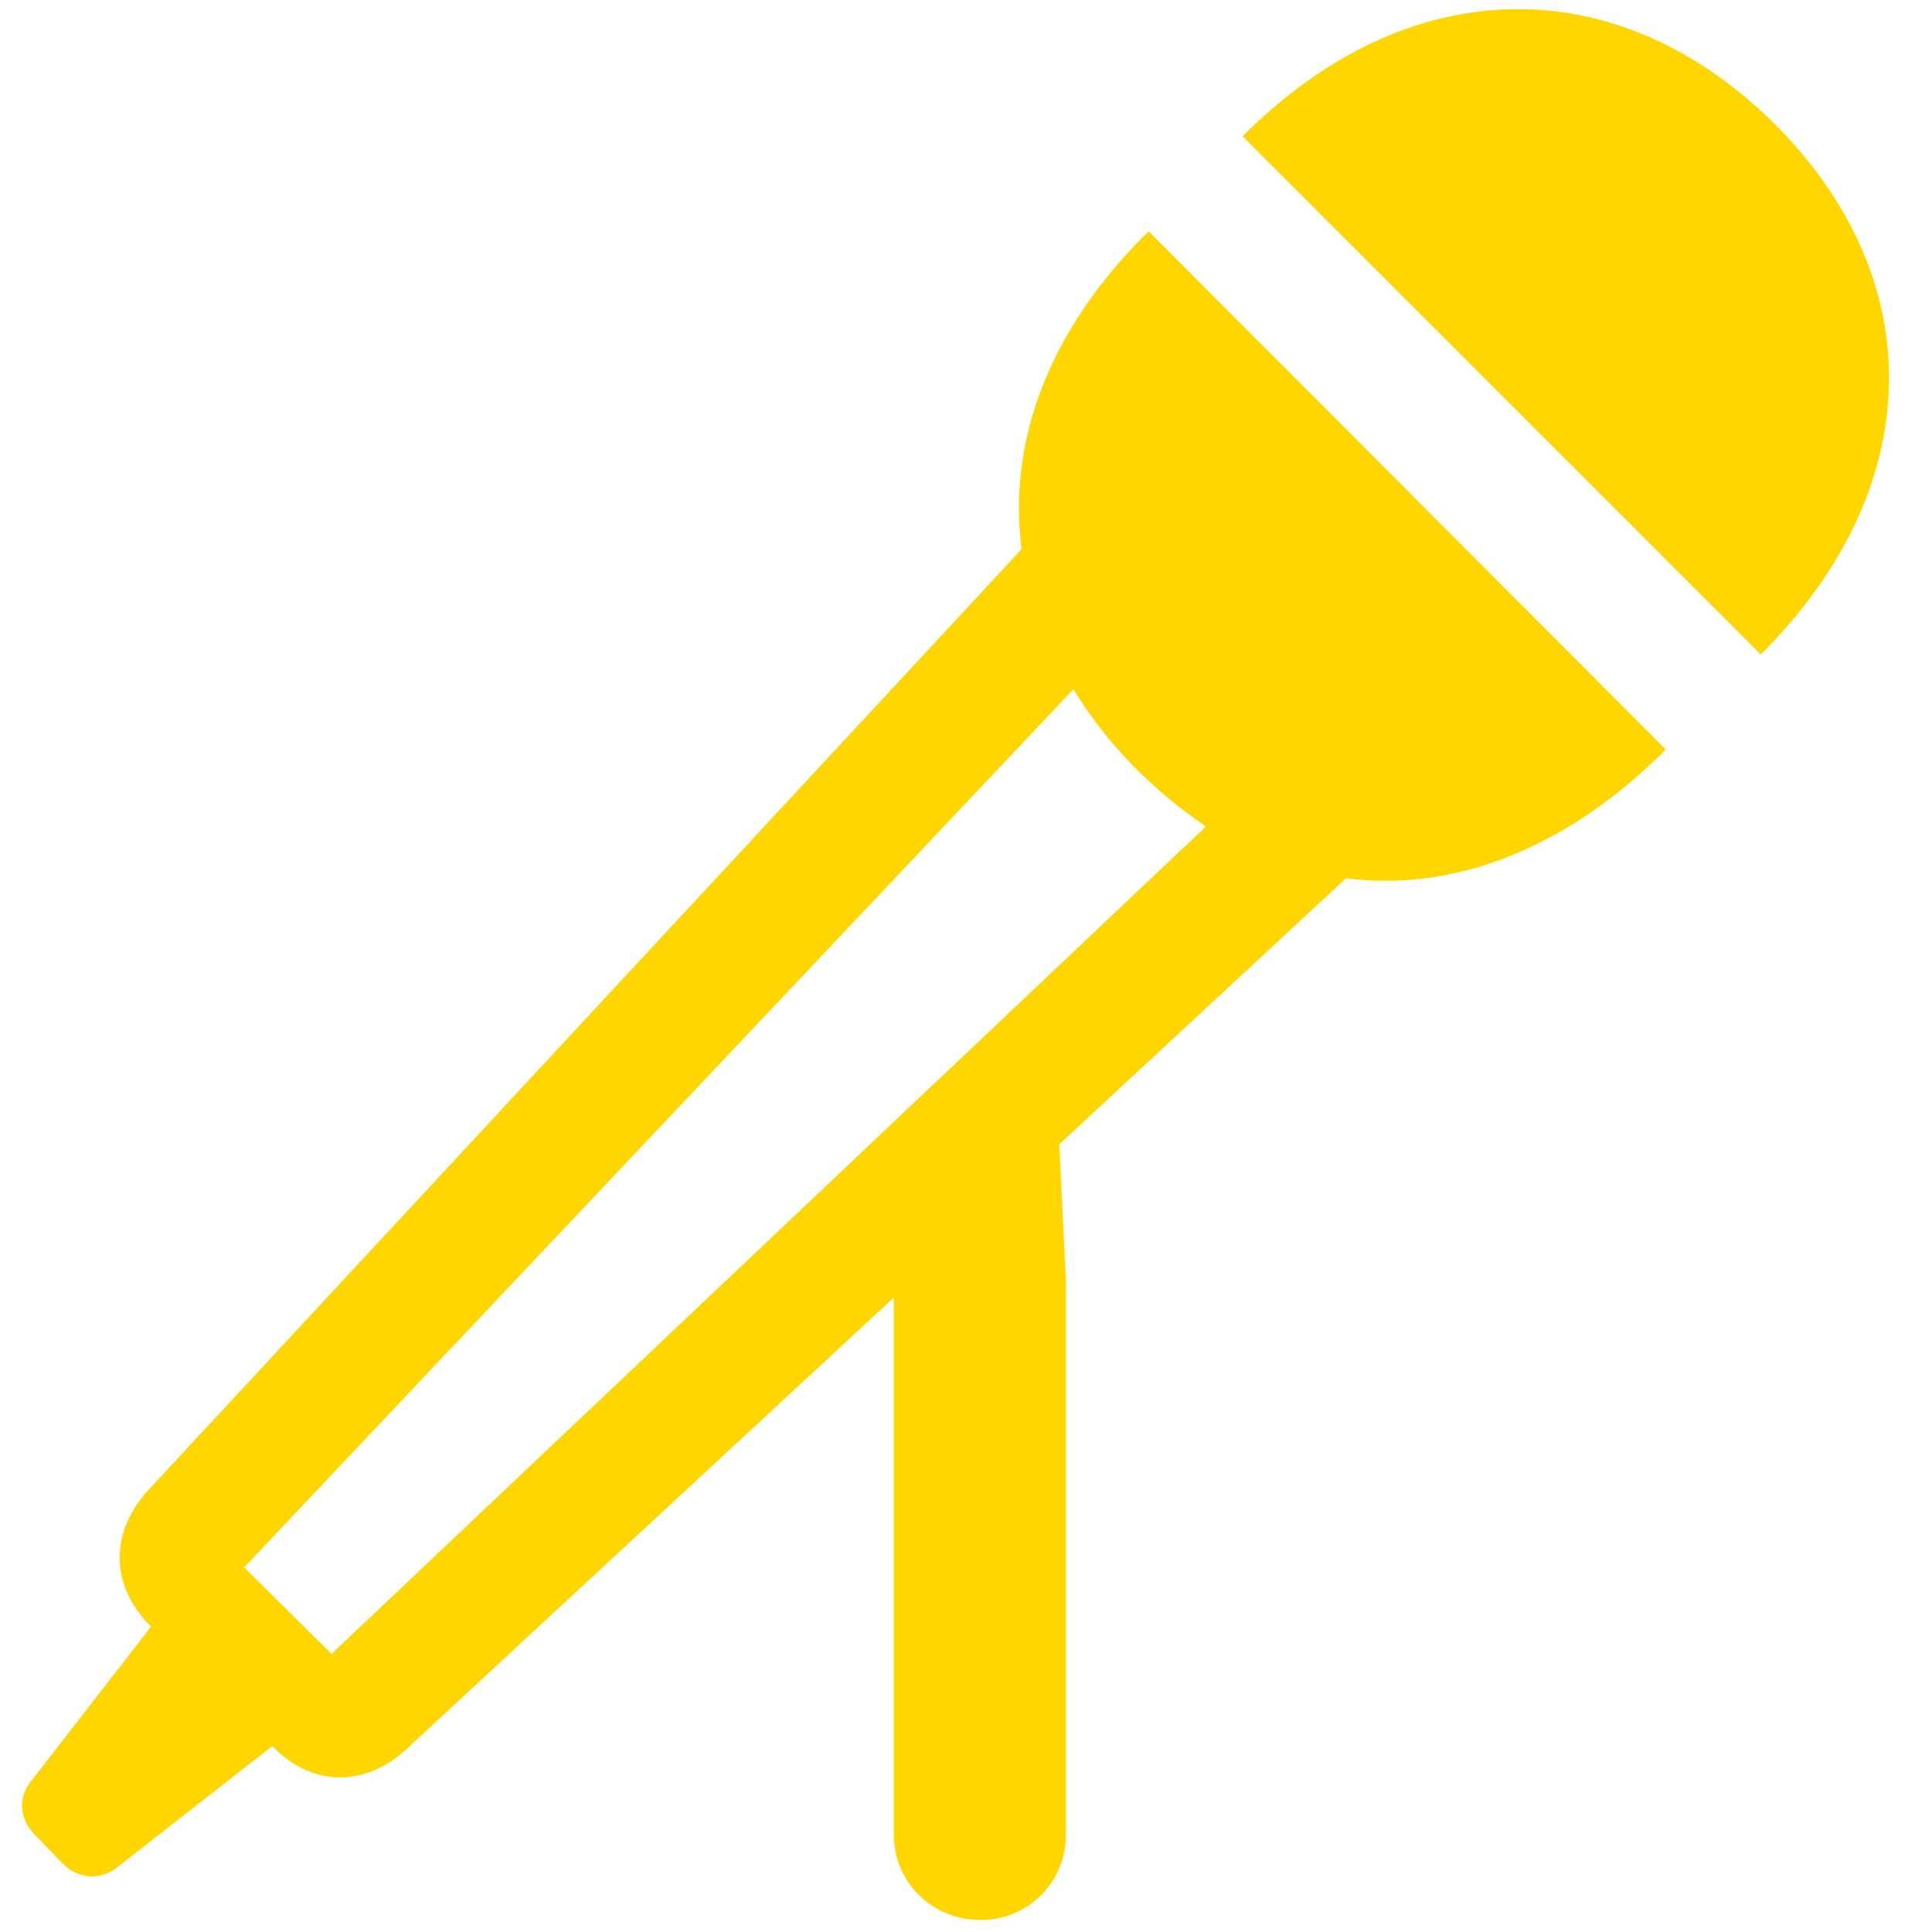 <svg width="43" height="43" viewBox="0 0 43 43" fill="none" xmlns="http://www.w3.org/2000/svg">
<path d="M27.656 3.035L39.188 14.565C42.87 10.903 43.016 6.257 39.48 2.742C35.964 -0.731 31.319 -0.648 27.656 3.035ZM25.564 5.148C23.346 7.325 22.425 9.815 22.738 12.222L3.298 33.168C2.504 34.027 2.378 35.22 3.361 36.204L0.682 39.656C0.411 39.99 0.411 40.472 0.788 40.848L1.395 41.477C1.75 41.832 2.231 41.854 2.608 41.56L6.061 38.861C7.003 39.845 8.216 39.718 9.053 38.923L19.893 28.879V40.828C19.893 41.895 20.75 42.732 21.818 42.732C22.069 42.735 22.318 42.688 22.55 42.593C22.782 42.498 22.993 42.358 23.171 42.181C23.348 42.003 23.488 41.792 23.583 41.56C23.678 41.328 23.725 41.079 23.722 40.828V28.46L23.576 25.468L29.958 19.546C32.365 19.86 34.897 18.876 37.074 16.68L25.564 5.148ZM5.433 34.885L23.89 15.34C24.246 15.925 24.685 16.49 25.208 17.035C25.706 17.541 26.253 17.996 26.84 18.395L7.379 36.81L5.433 34.885Z" fill="#FFD600"/>
</svg>
